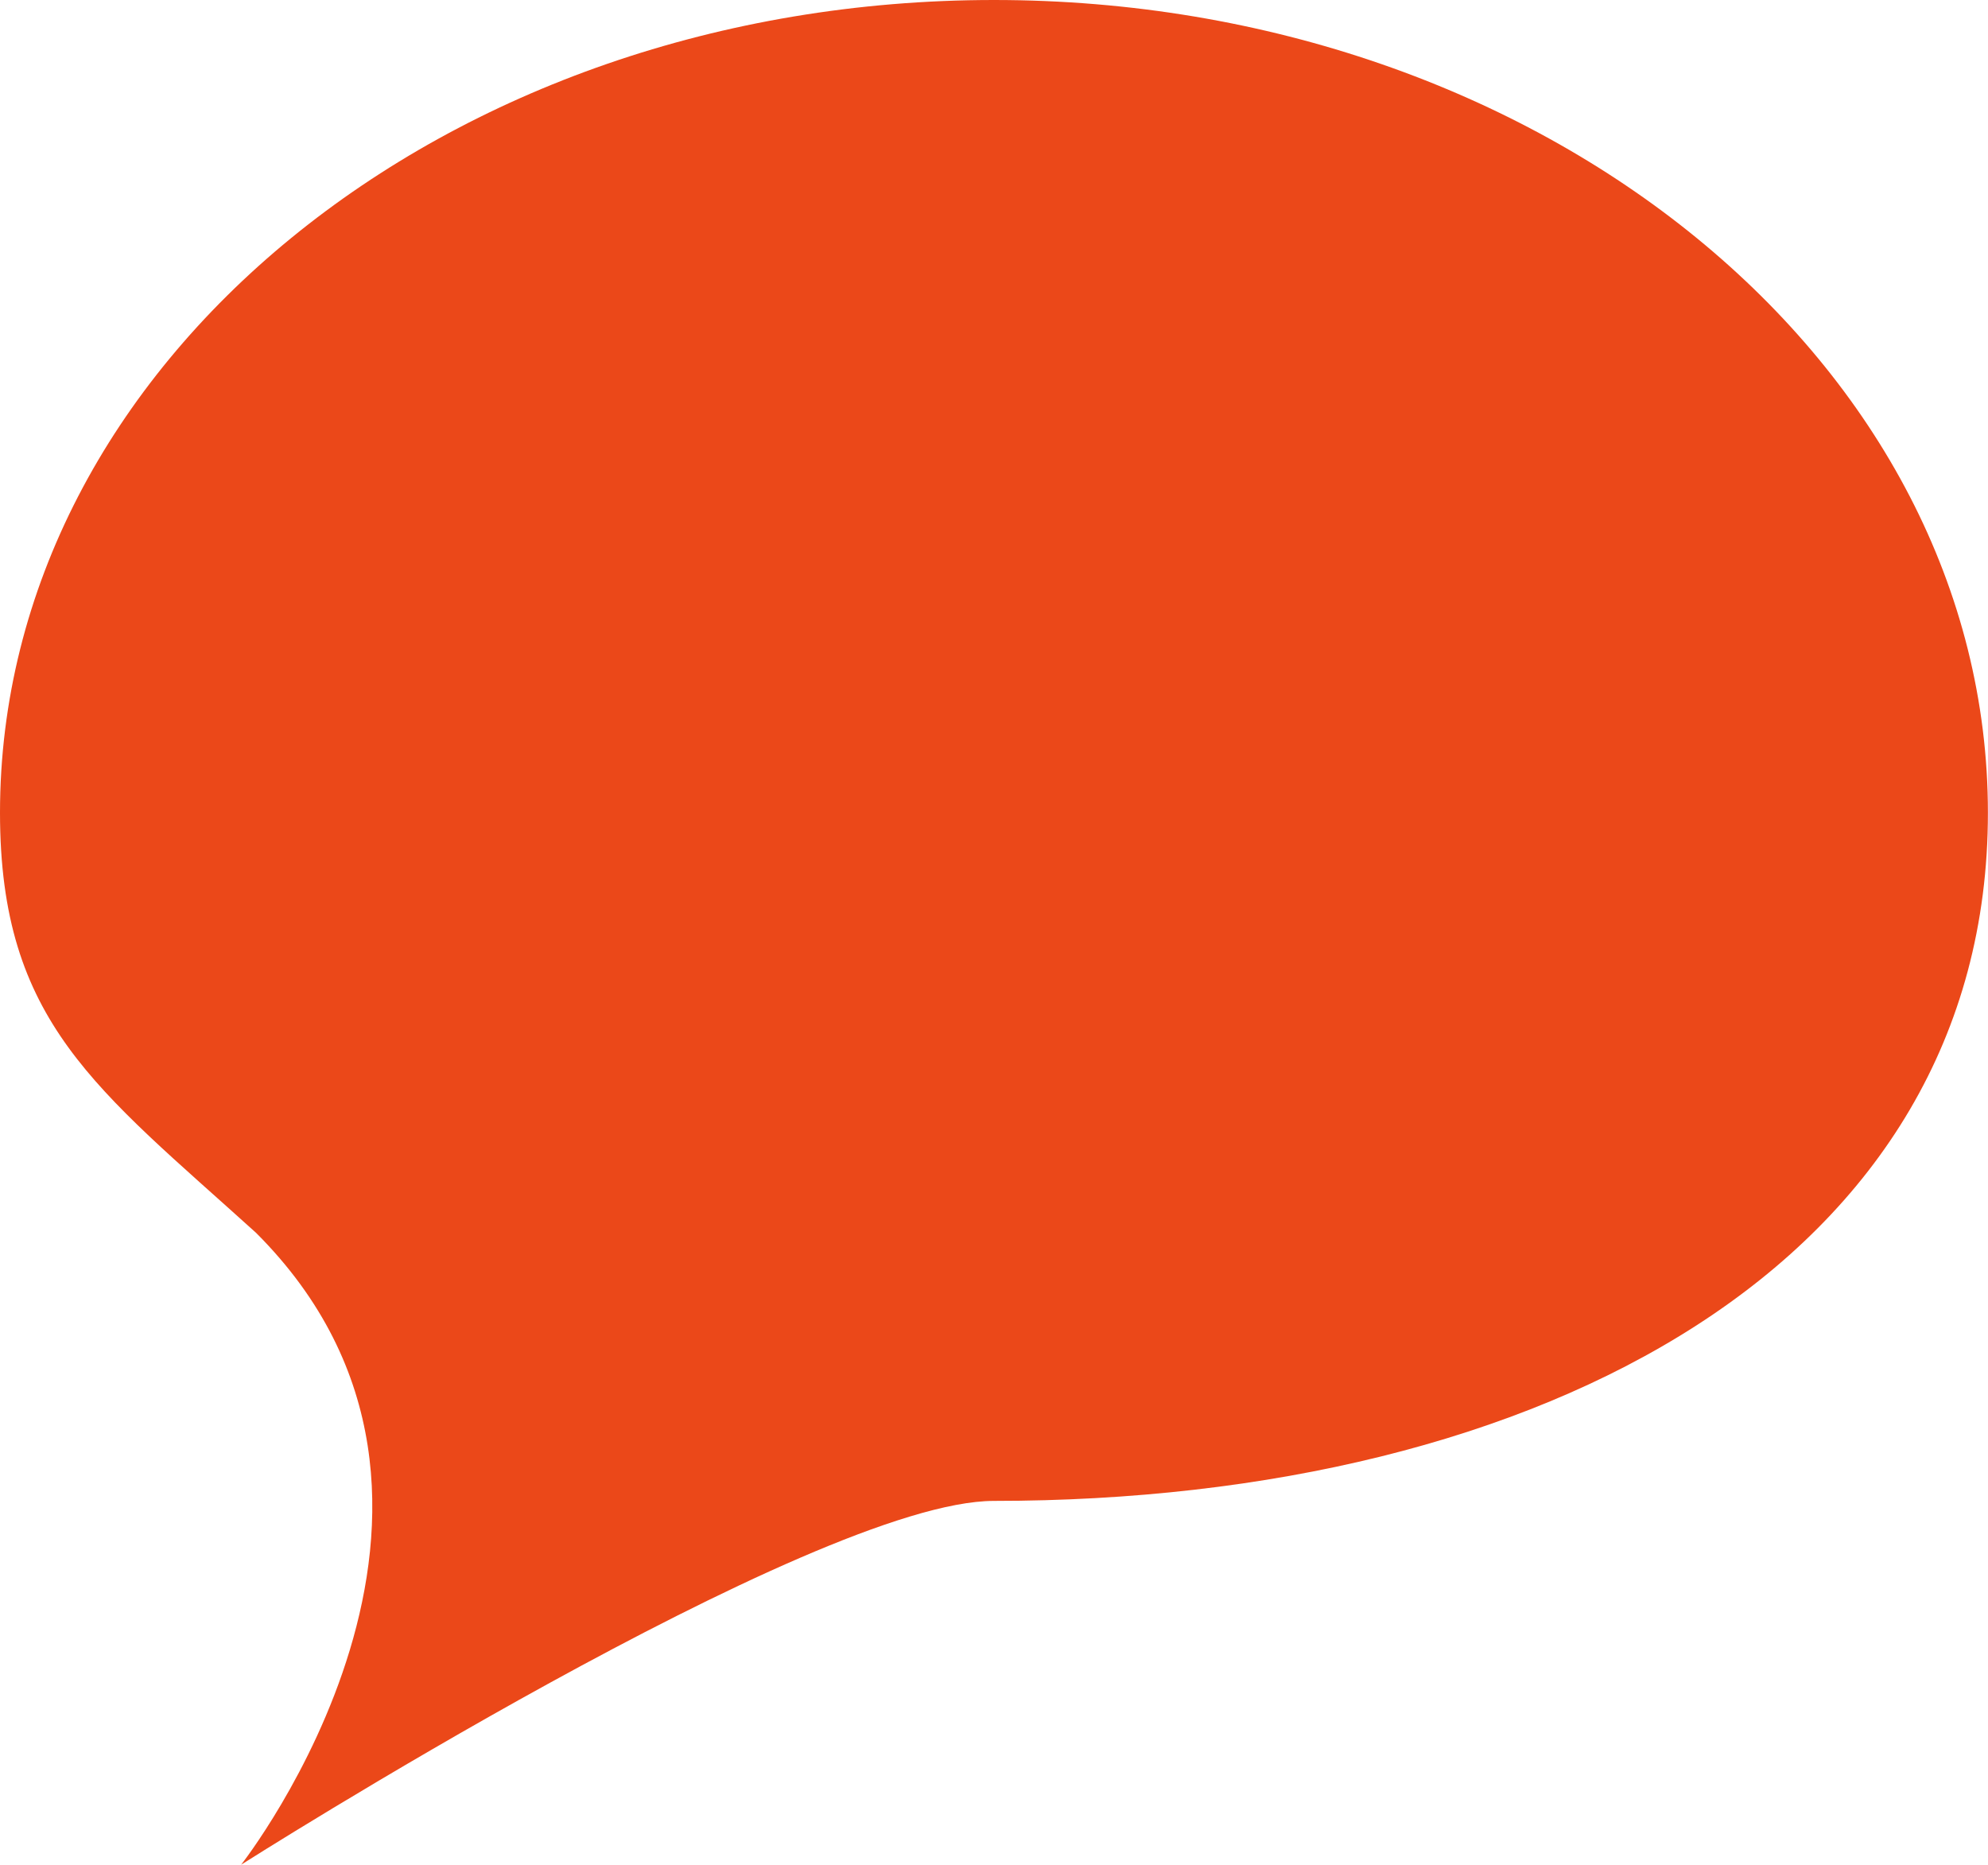 <?xml version="1.0" encoding="utf-8"?>
<!-- Generator: Adobe Illustrator 16.0.0, SVG Export Plug-In . SVG Version: 6.00 Build 0)  -->
<!DOCTYPE svg PUBLIC "-//W3C//DTD SVG 1.1//EN" "http://www.w3.org/Graphics/SVG/1.1/DTD/svg11.dtd">
<svg version="1.1" id="Layer_1" xmlns="http://www.w3.org/2000/svg" xmlns:xlink="http://www.w3.org/1999/xlink" x="0px" y="0px"
	 width="20.965px" height="19.662px" viewBox="0 0 20.965 19.662" enable-background="new 0 0 20.965 19.662" xml:space="preserve">
<path fill-rule="evenodd" clip-rule="evenodd" fill="#EB4819" d="M10.482,0c5.789,0,10.482,3.838,10.482,8.57
	c0,4.734-4.693,7.256-10.482,7.256c-1.902,0-7.939,3.836-7.939,3.836S5.547,15.844,2.701,13C1.021,11.479,0,10.781,0,8.57
	C0,3.838,4.693,0,10.482,0z"/>
</svg>
